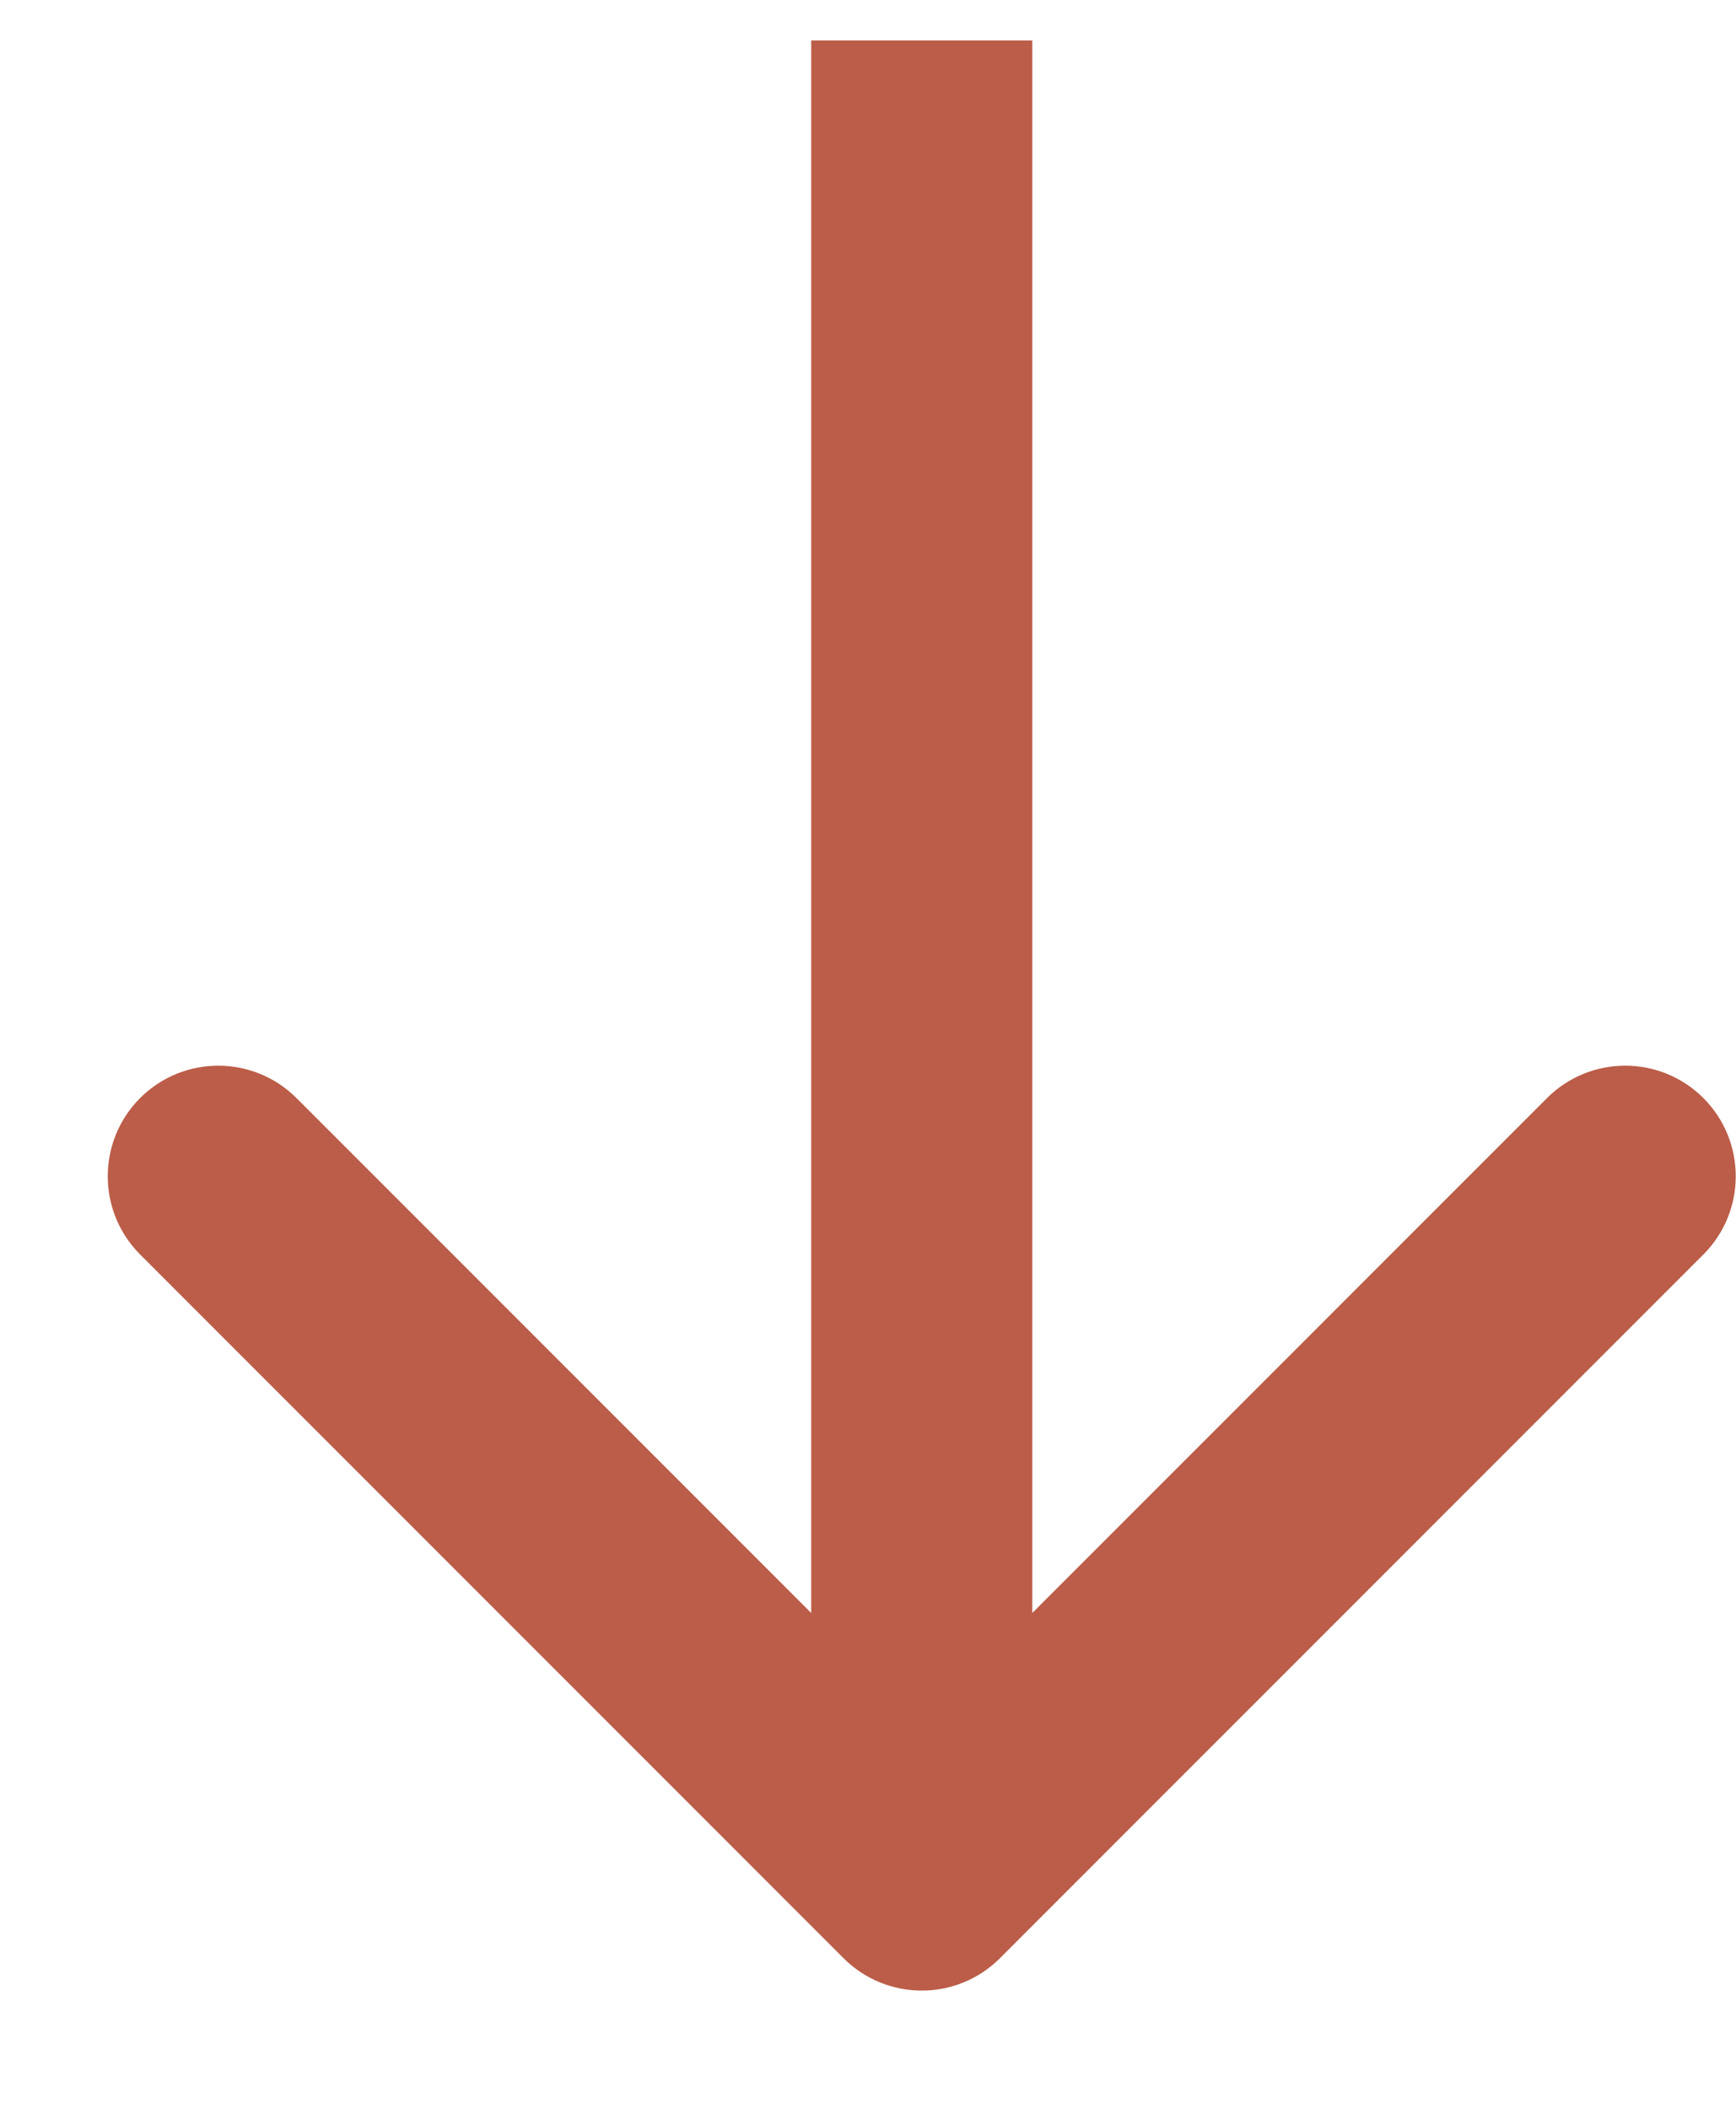 <svg width="14" height="17" viewBox="0 0 14 17" fill="none" xmlns="http://www.w3.org/2000/svg">
<path fill-rule="evenodd" clip-rule="evenodd" d="M13.737 10.113L8.064 15.786C7.716 16.134 7.151 16.134 6.803 15.786L1.13 10.113C0.782 9.765 0.782 9.2 1.13 8.852C1.478 8.504 2.042 8.504 2.391 8.852L6.542 13.003L6.542 0.326L8.325 0.326L8.325 13.003L12.476 8.852C12.824 8.504 13.389 8.504 13.737 8.852C14.085 9.2 14.085 9.765 13.737 10.113Z" fill="#BB5D48"/>
</svg>
